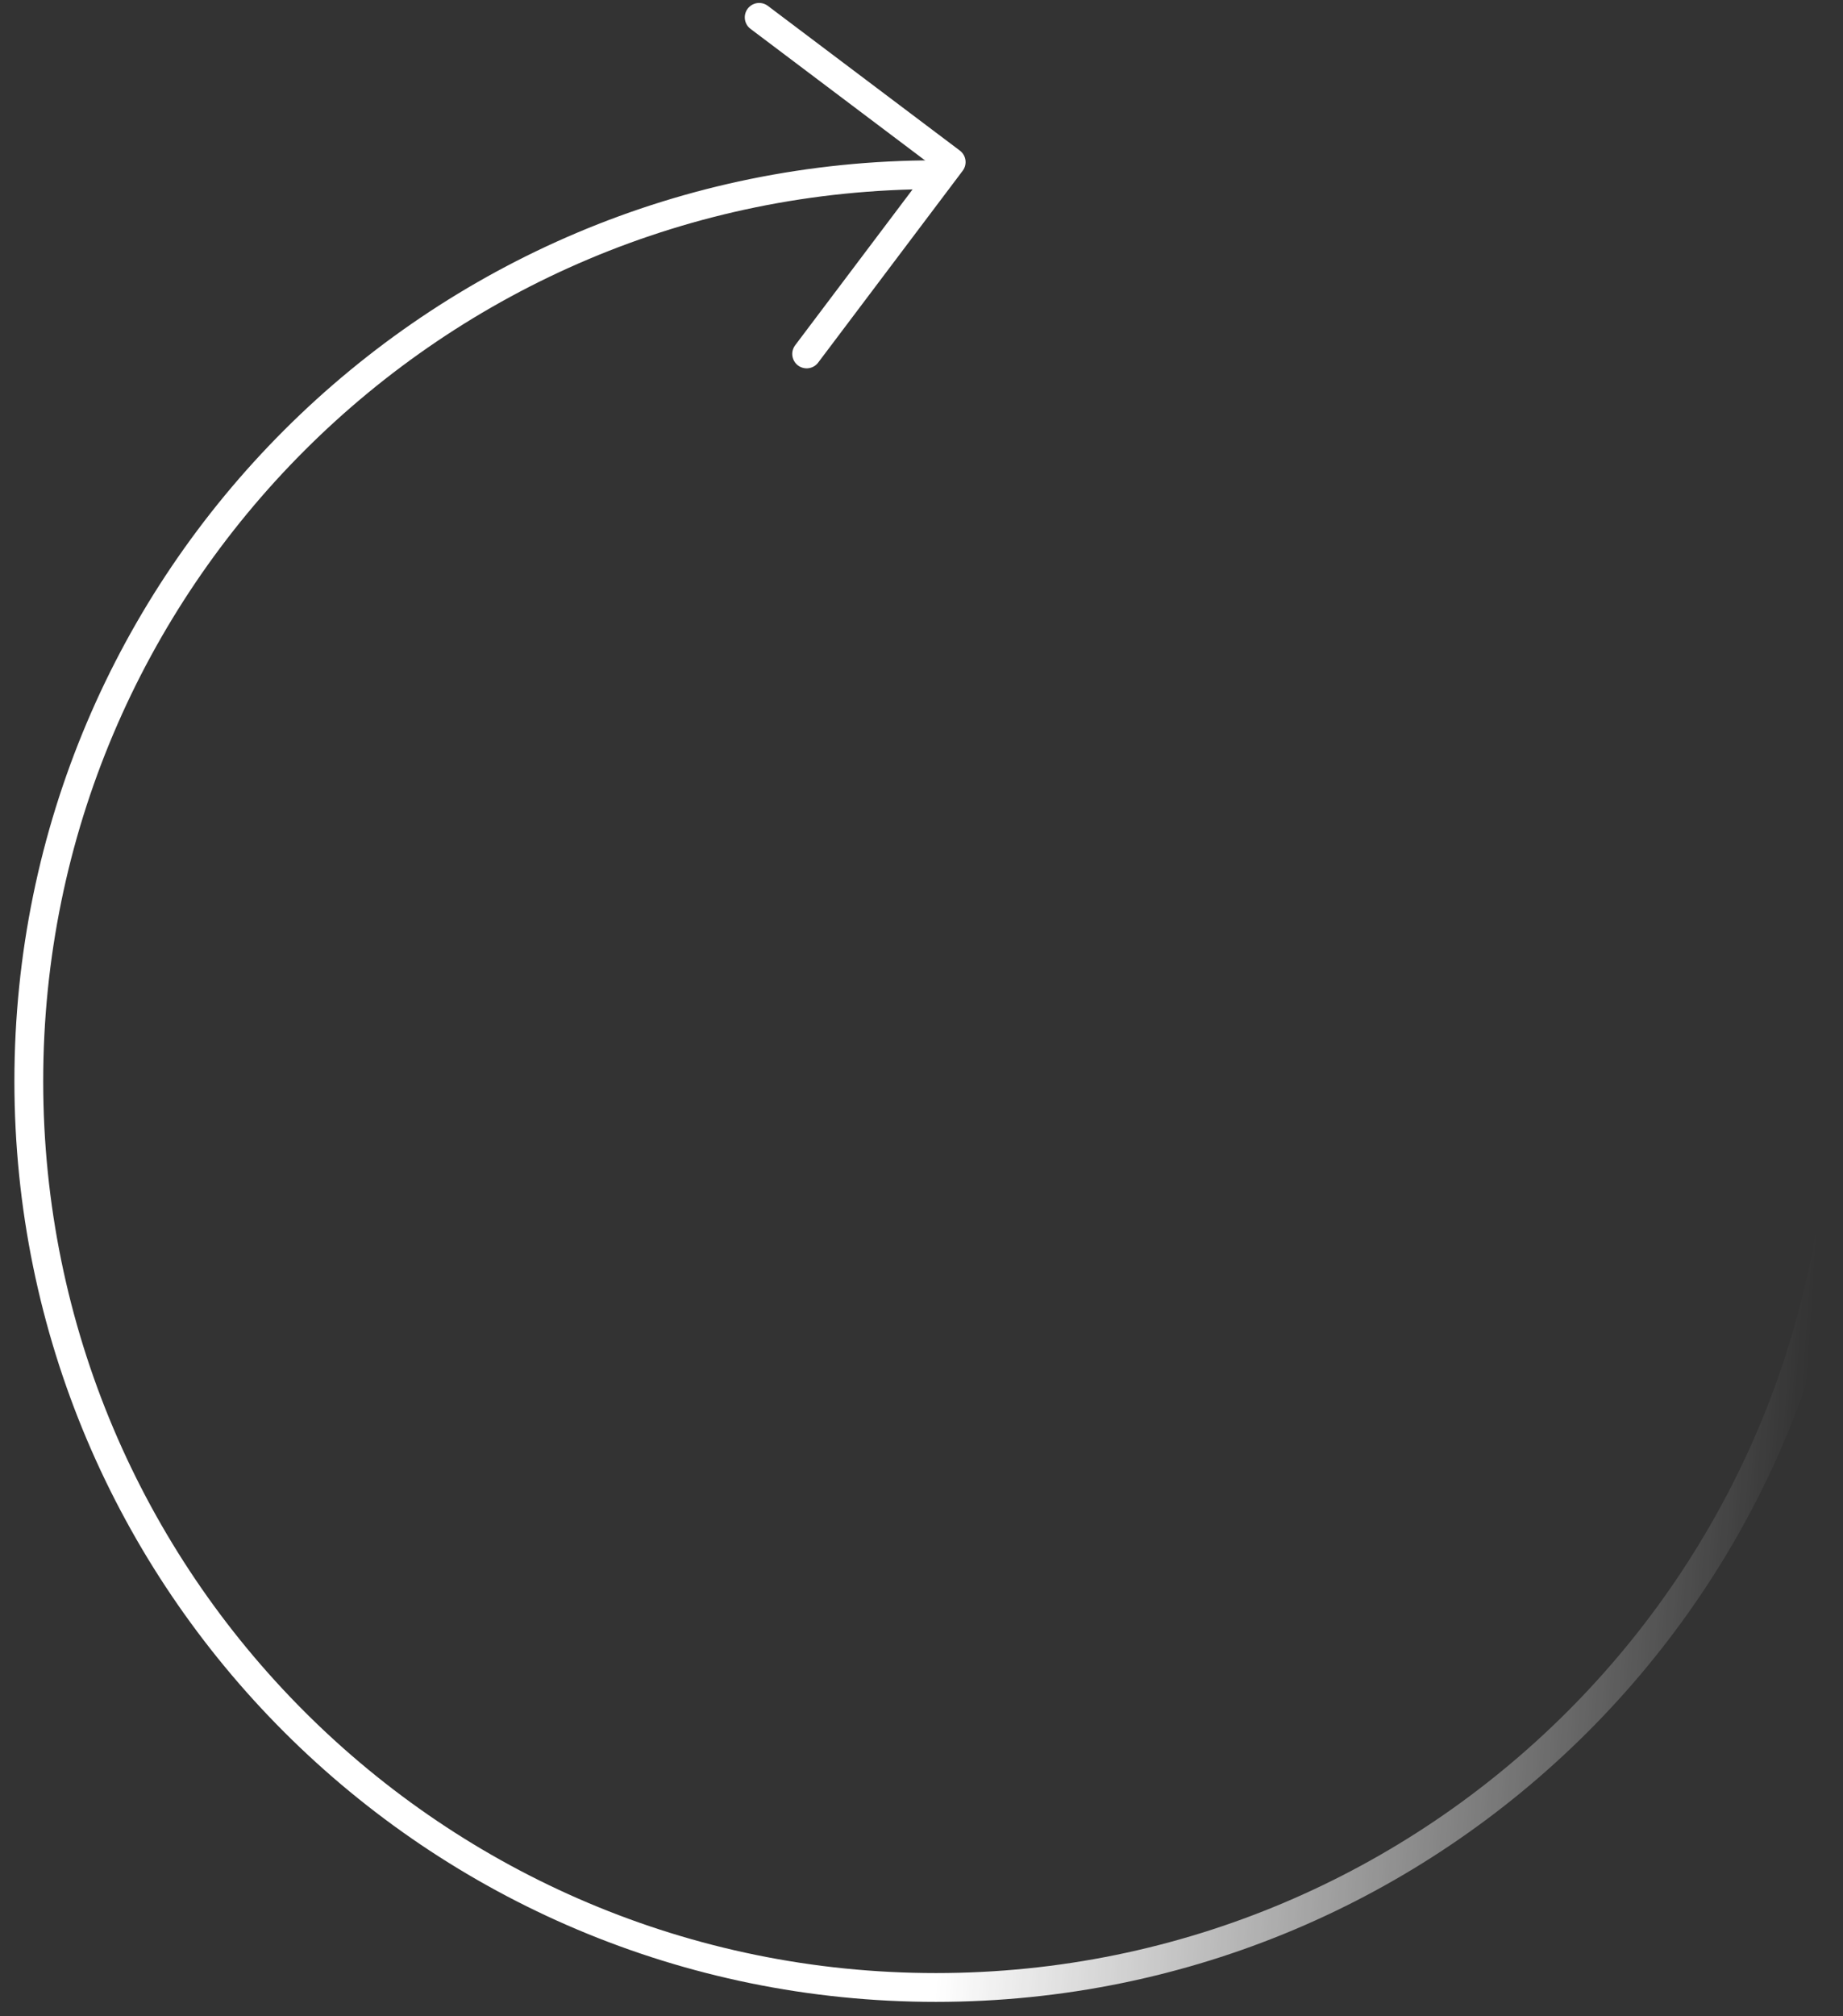 <?xml version="1.0" encoding="UTF-8"?>
<svg width="64px" height="70px" viewBox="0 0 64 70" version="1.1" xmlns="http://www.w3.org/2000/svg" xmlns:xlink="http://www.w3.org/1999/xlink">
    <rect x="0" y="0" width="64" height="70" fill="#333333" stroke="none"/>
    <!-- Generator: Sketch 50.2 (55047) - http://www.bohemiancoding.com/sketch -->
    <title>icon_loading_spin</title>
    <desc>Created with Sketch.</desc>
    <defs>
        <linearGradient x1="53.678%" y1="44.703%" x2="100%" y2="47.771%" id="linearGradient-1">
            <stop stop-color="#FFFFFF" offset="0%"></stop>
            <stop stop-color="#FFFFFF" stop-opacity="0" offset="100%"></stop>
        </linearGradient>
    </defs>
    <g id="mobile_ui_chi" stroke="none" stroke-width="1" fill="none" fill-rule="evenodd" stroke-linecap="round" stroke-linejoin="round">
        <g id="06a5_app_chi_selfie_loading" transform="translate(-156, -358)">
            <g id="icon_loading_spin" transform="translate(157, 358)">
                <path d="M31.5,6.066 C14.103,6.066 0,20.154 0,37.533 C0,54.912 14.103,69 31.5,69 C48.897,69 63,54.912 63,37.533" id="Oval-2" stroke="url(#linearGradient-1)"></path>
                <polyline id="Rectangle-5" stroke="#FFFFFF" transform="translate(26.187, 6.445) rotate(-143) translate(-26.187, -6.445) " points="30.361 10.615 22.012 10.615 22.012 2.275"></polyline>
            </g>
        </g>
    </g>
</svg>